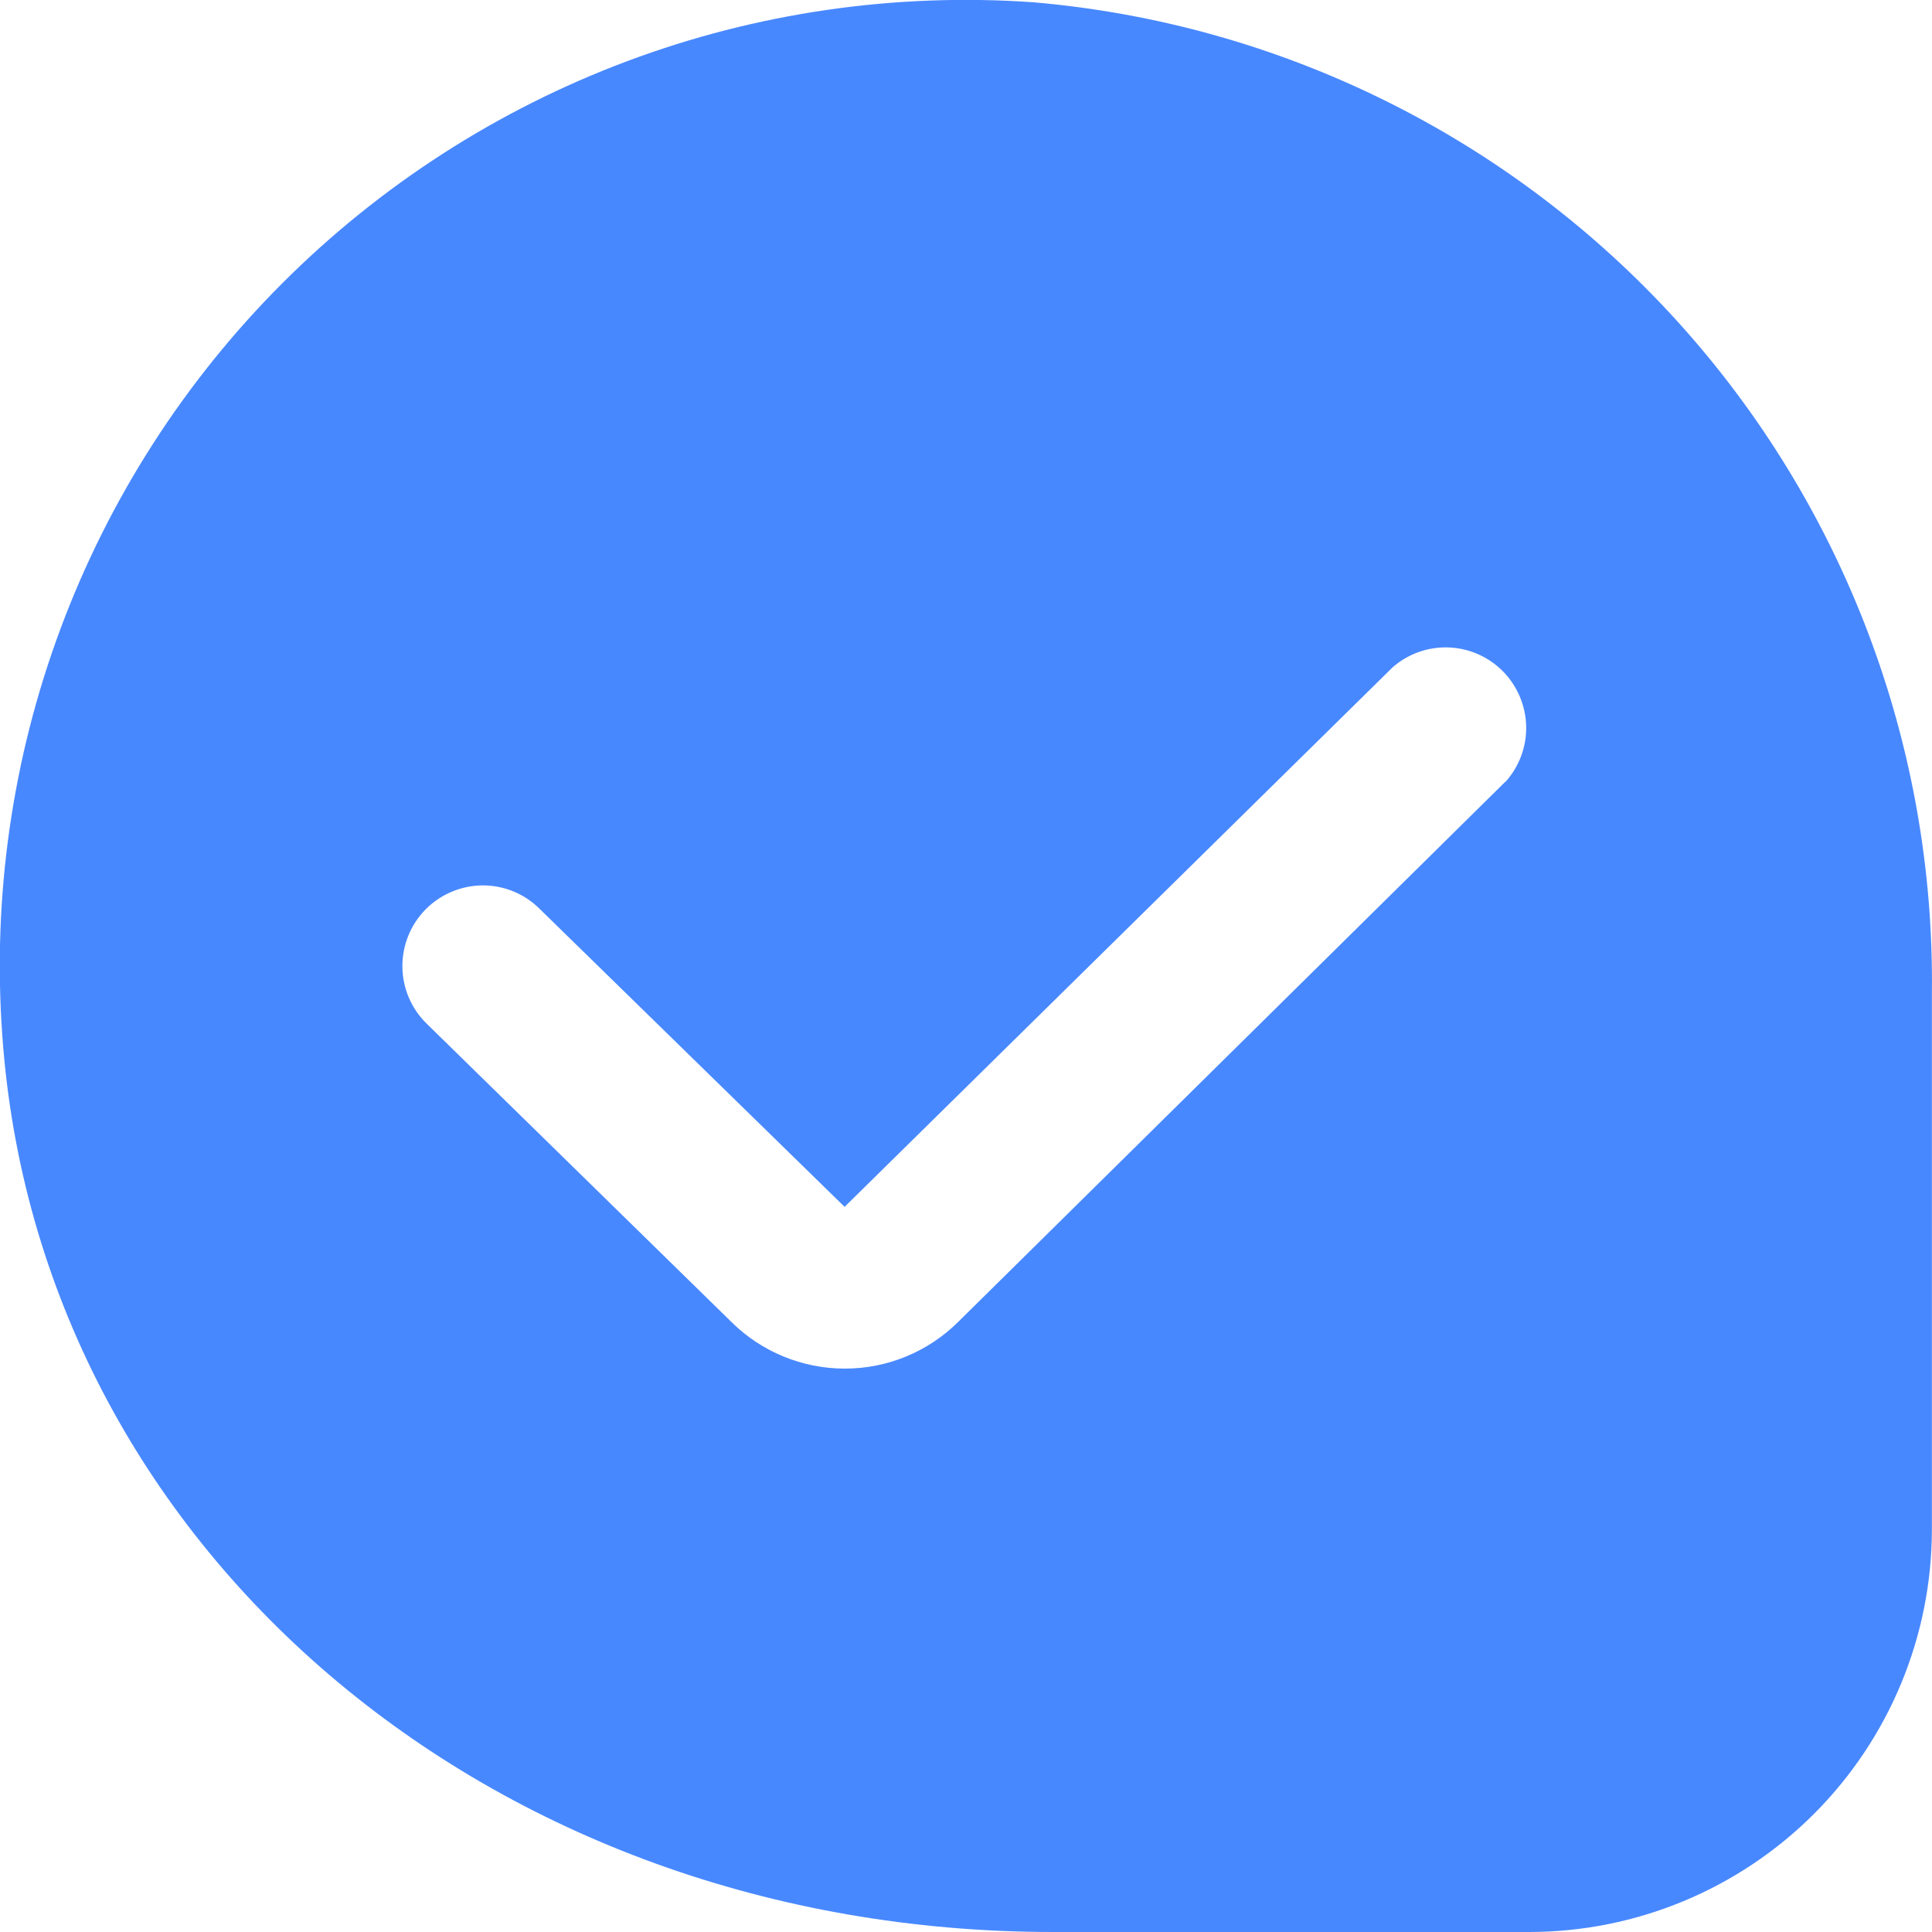 <svg width="18" height="18" viewBox="0 0 18 18" fill="none" xmlns="http://www.w3.org/2000/svg">
<g clip-path="url(#clip0_638_3697)">
<path d="M9.626 0.021C8.34 -0.069 7.05 0.118 5.843 0.57C4.636 1.022 3.54 1.728 2.629 2.64C1.718 3.552 1.014 4.649 0.564 5.857C0.114 7.065 -0.071 8.355 0.021 9.641C0.352 14.406 4.561 18 9.811 18H14.249C15.243 17.999 16.197 17.603 16.9 16.9C17.603 16.197 17.998 15.244 17.999 14.25V9.255C18.027 6.943 17.18 4.706 15.627 2.993C14.073 1.28 11.93 0.219 9.626 0.021V0.021ZM14.024 7.284L8.929 12.314C8.648 12.594 8.268 12.751 7.871 12.751C7.474 12.751 7.093 12.594 6.812 12.314L3.974 9.536C3.832 9.397 3.751 9.207 3.749 9.008C3.747 8.809 3.824 8.617 3.963 8.475C4.102 8.333 4.292 8.252 4.491 8.249C4.69 8.247 4.882 8.324 5.024 8.464L7.869 11.244L12.973 6.219C13.117 6.092 13.304 6.025 13.496 6.032C13.688 6.039 13.869 6.119 14.004 6.256C14.138 6.393 14.215 6.576 14.219 6.768C14.223 6.959 14.153 7.145 14.024 7.287L14.024 7.284Z" fill="#4888FF"/>
</g>
<defs>
<clipPath id="clip0_638_3697">
<rect width="18" height="18" fill="white"/>
</clipPath>
</defs>
</svg>
